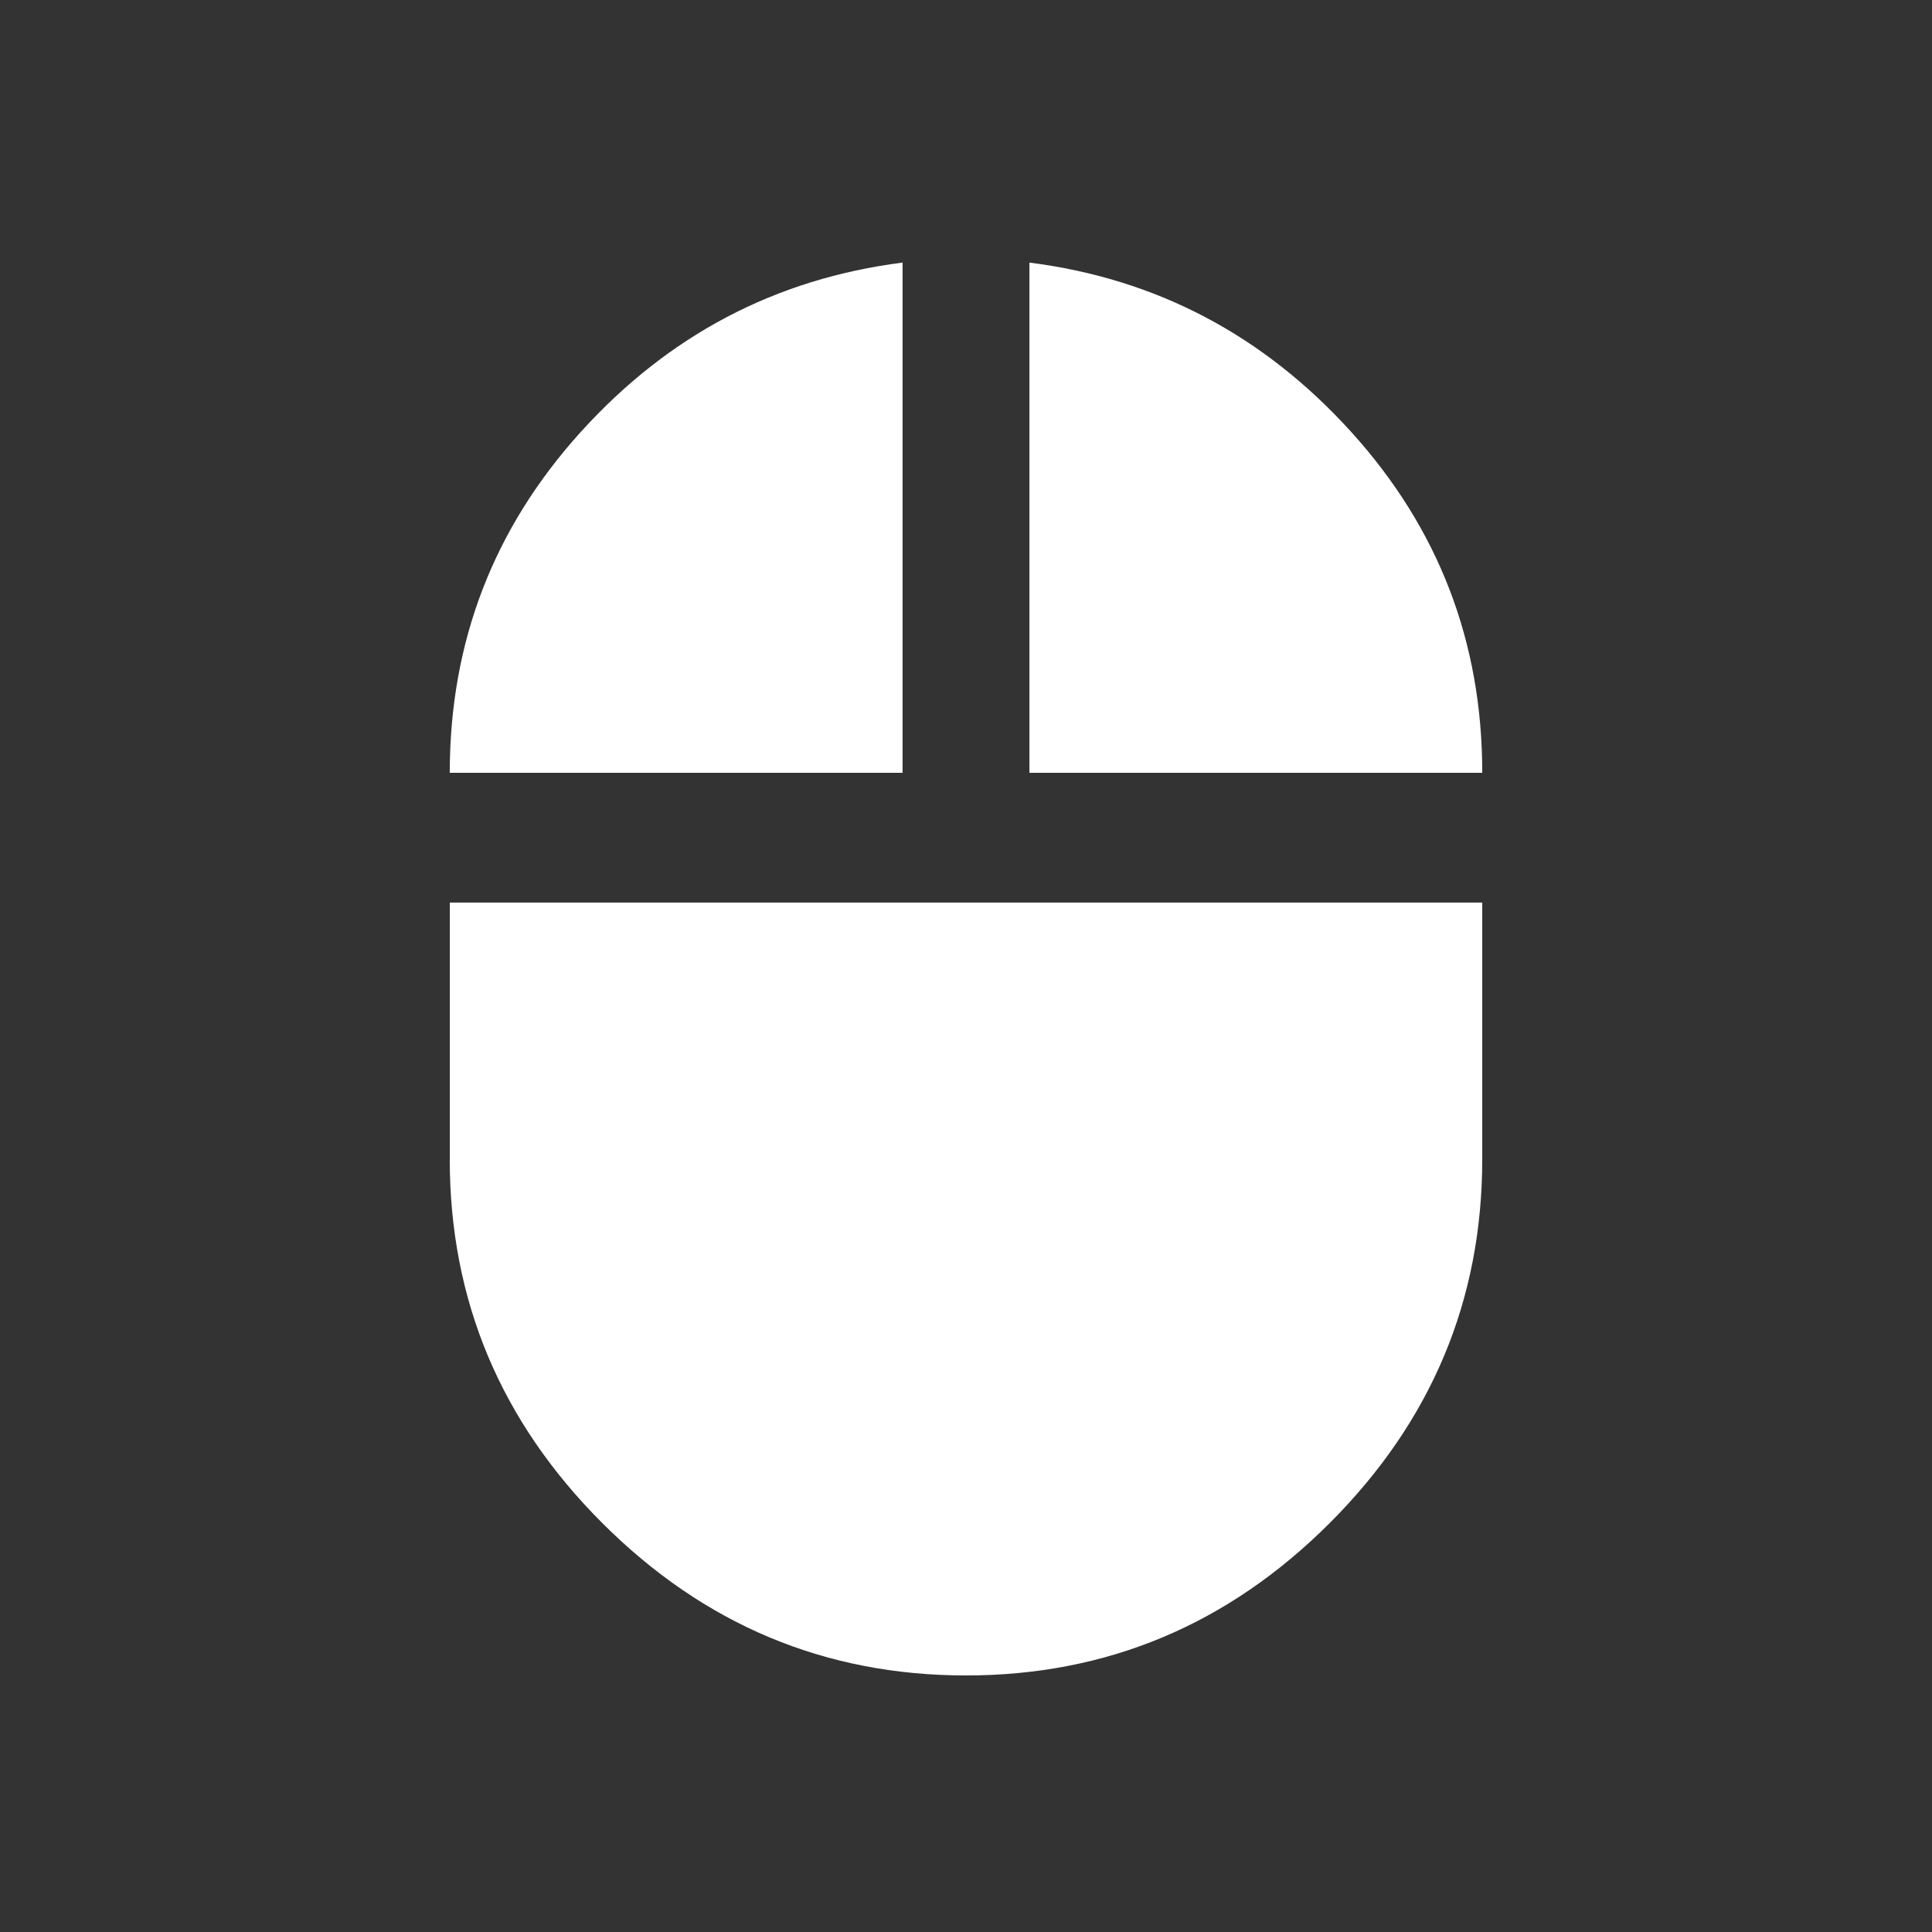 <!-- Generated by IcoMoon.io -->
<svg version="1.1" xmlns="http://www.w3.org/2000/svg" width="24" height="24" viewBox="0 0 24 24">
<rect x="0" y="0" width="24" height="24" fill="#333333" stroke="none"/>
<title>mouse</title>
<path fill="#fff" d="M11.212 3.262v6.338h-5.625q0-2.438 1.631-4.238t3.994-2.1zM5.588 14.4v-3.188h12.825v3.188q0 2.625-1.894 4.519t-4.519 1.894-4.519-1.894-1.894-4.519zM12.788 3.262q2.362 0.3 3.994 2.1t1.631 4.238h-5.625v-6.338z"></path>
</svg>
